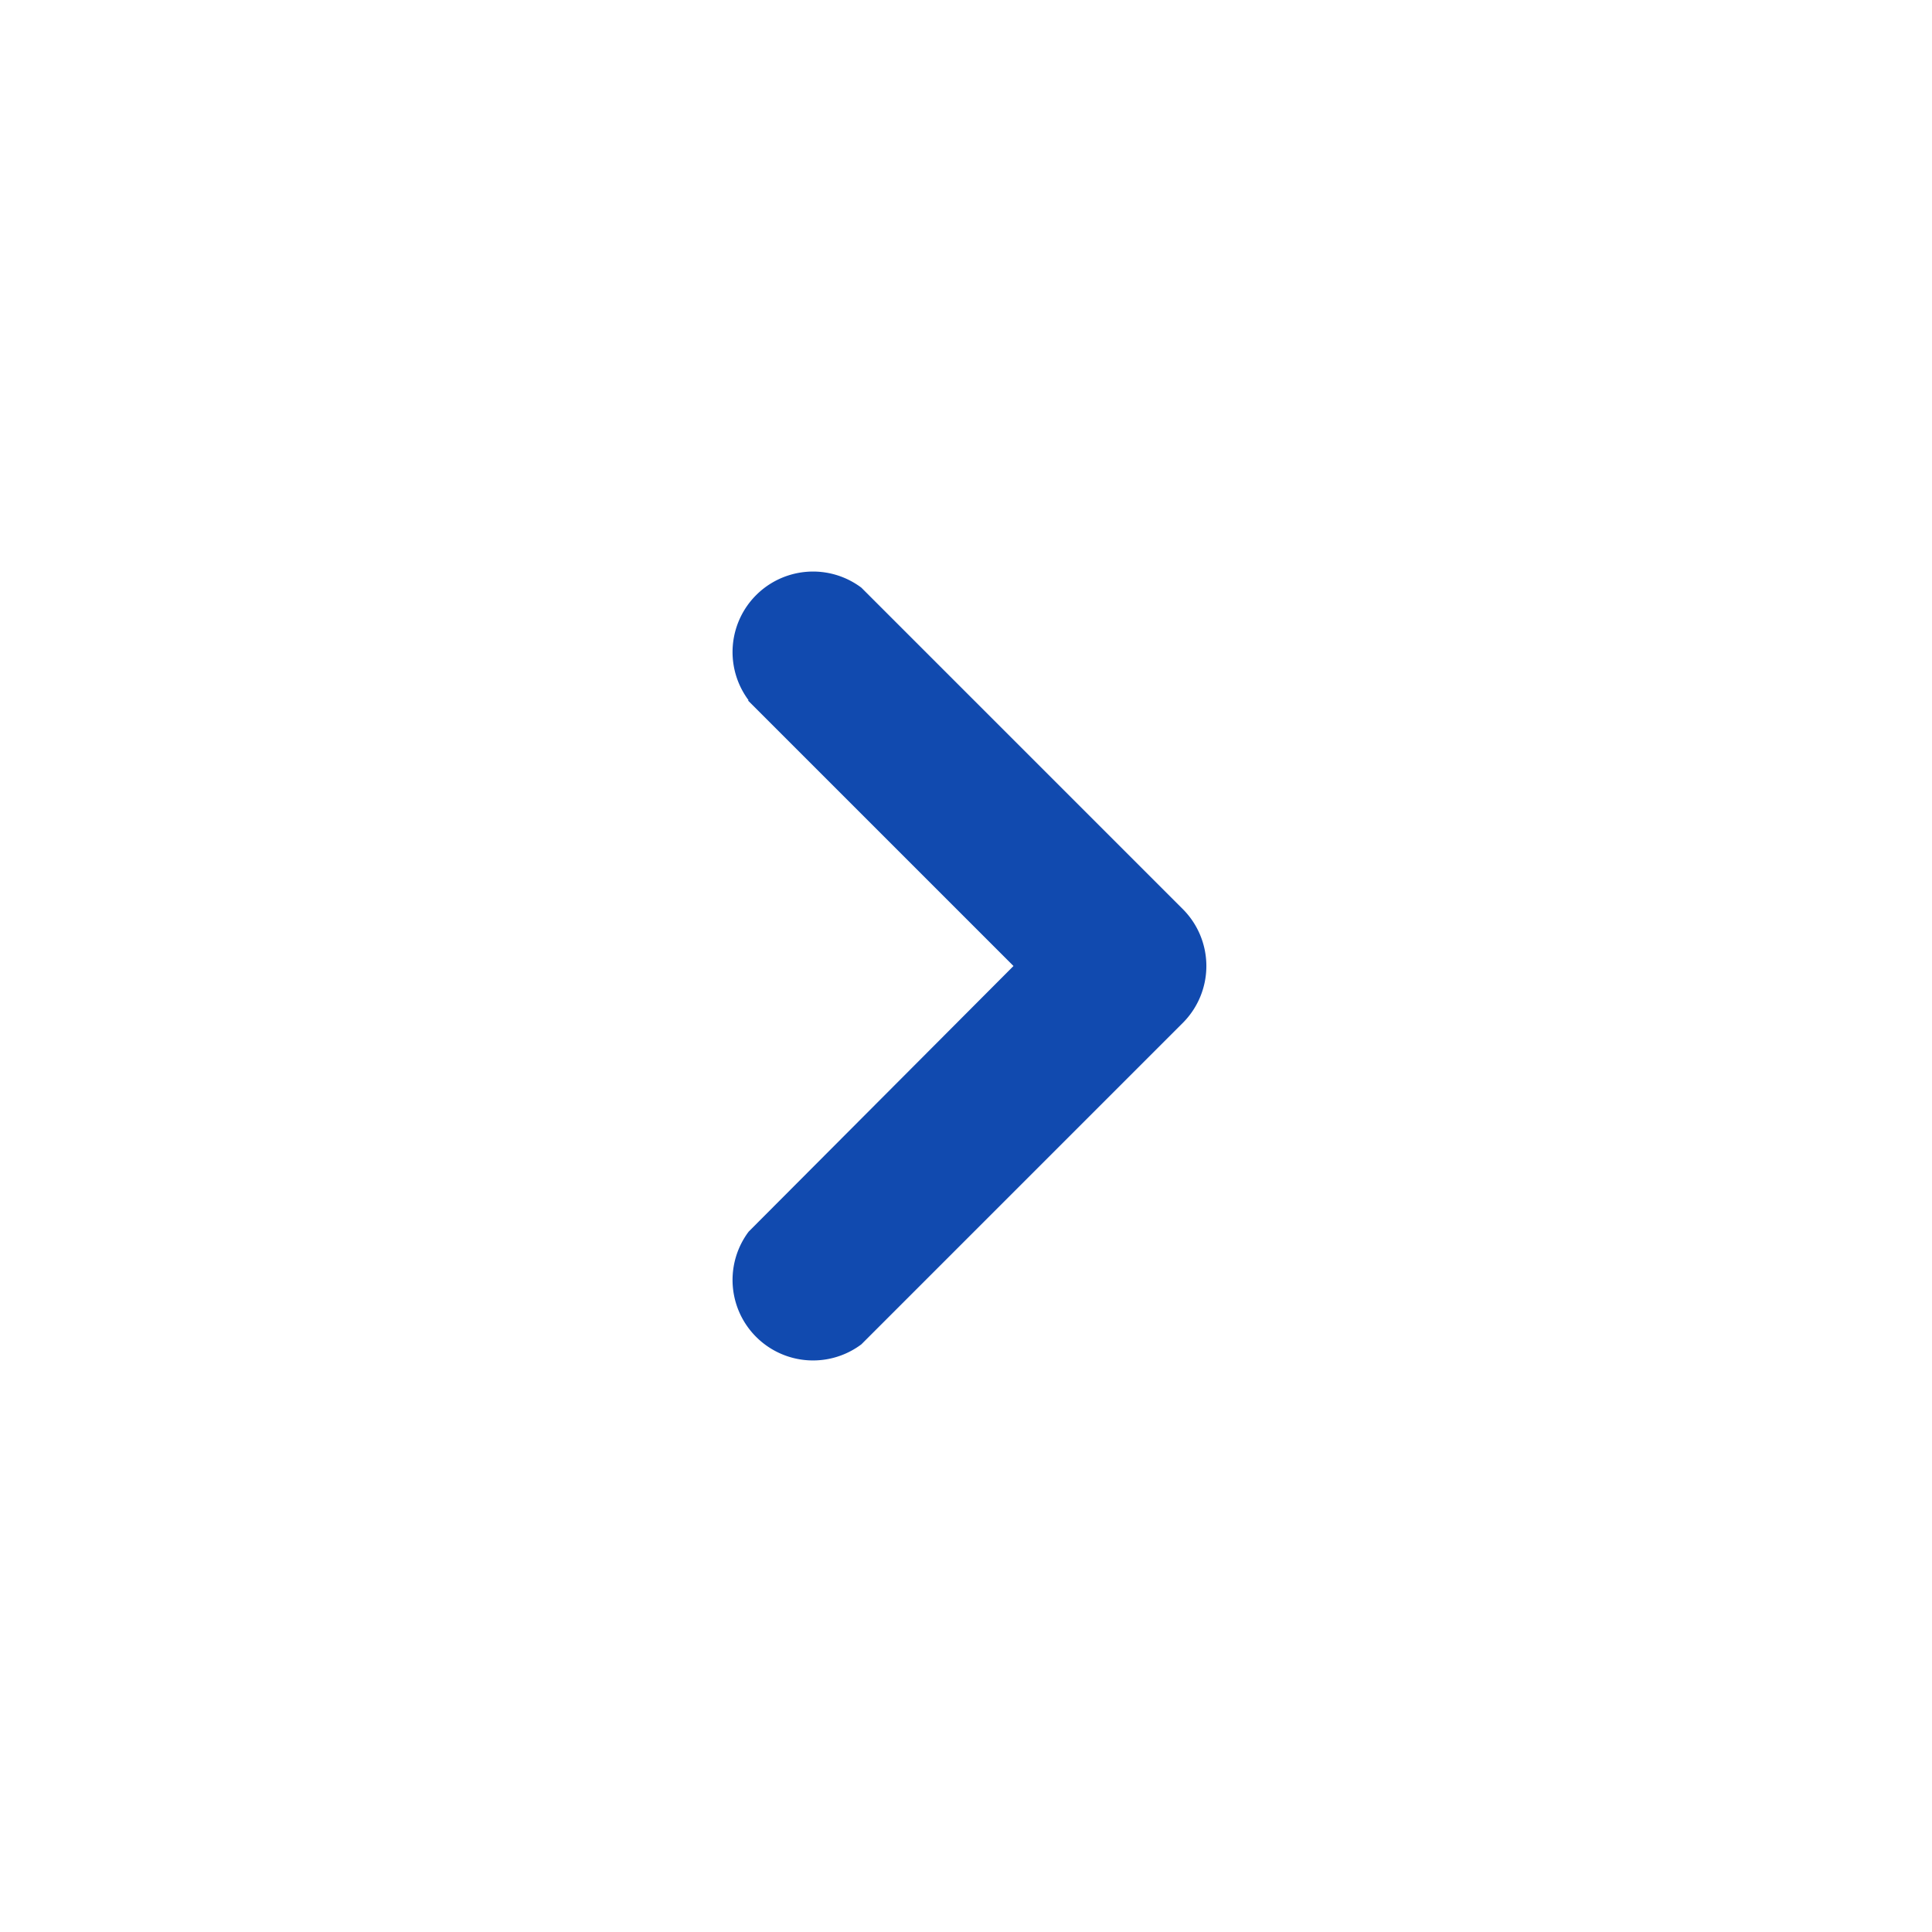 <svg fill="#114AAF" xmlns="http://www.w3.org/2000/svg" viewBox="0 0 24 24" width="24" height="24"><path class="heroicon-ui" d="M9.3 8.7a1 1 0 0 1 1.4-1.4l4 4a1 1 0 0 1 0 1.4l-4 4a1 1 0 0 1-1.4-1.4l3.29-3.3-3.3-3.3z"/></svg>